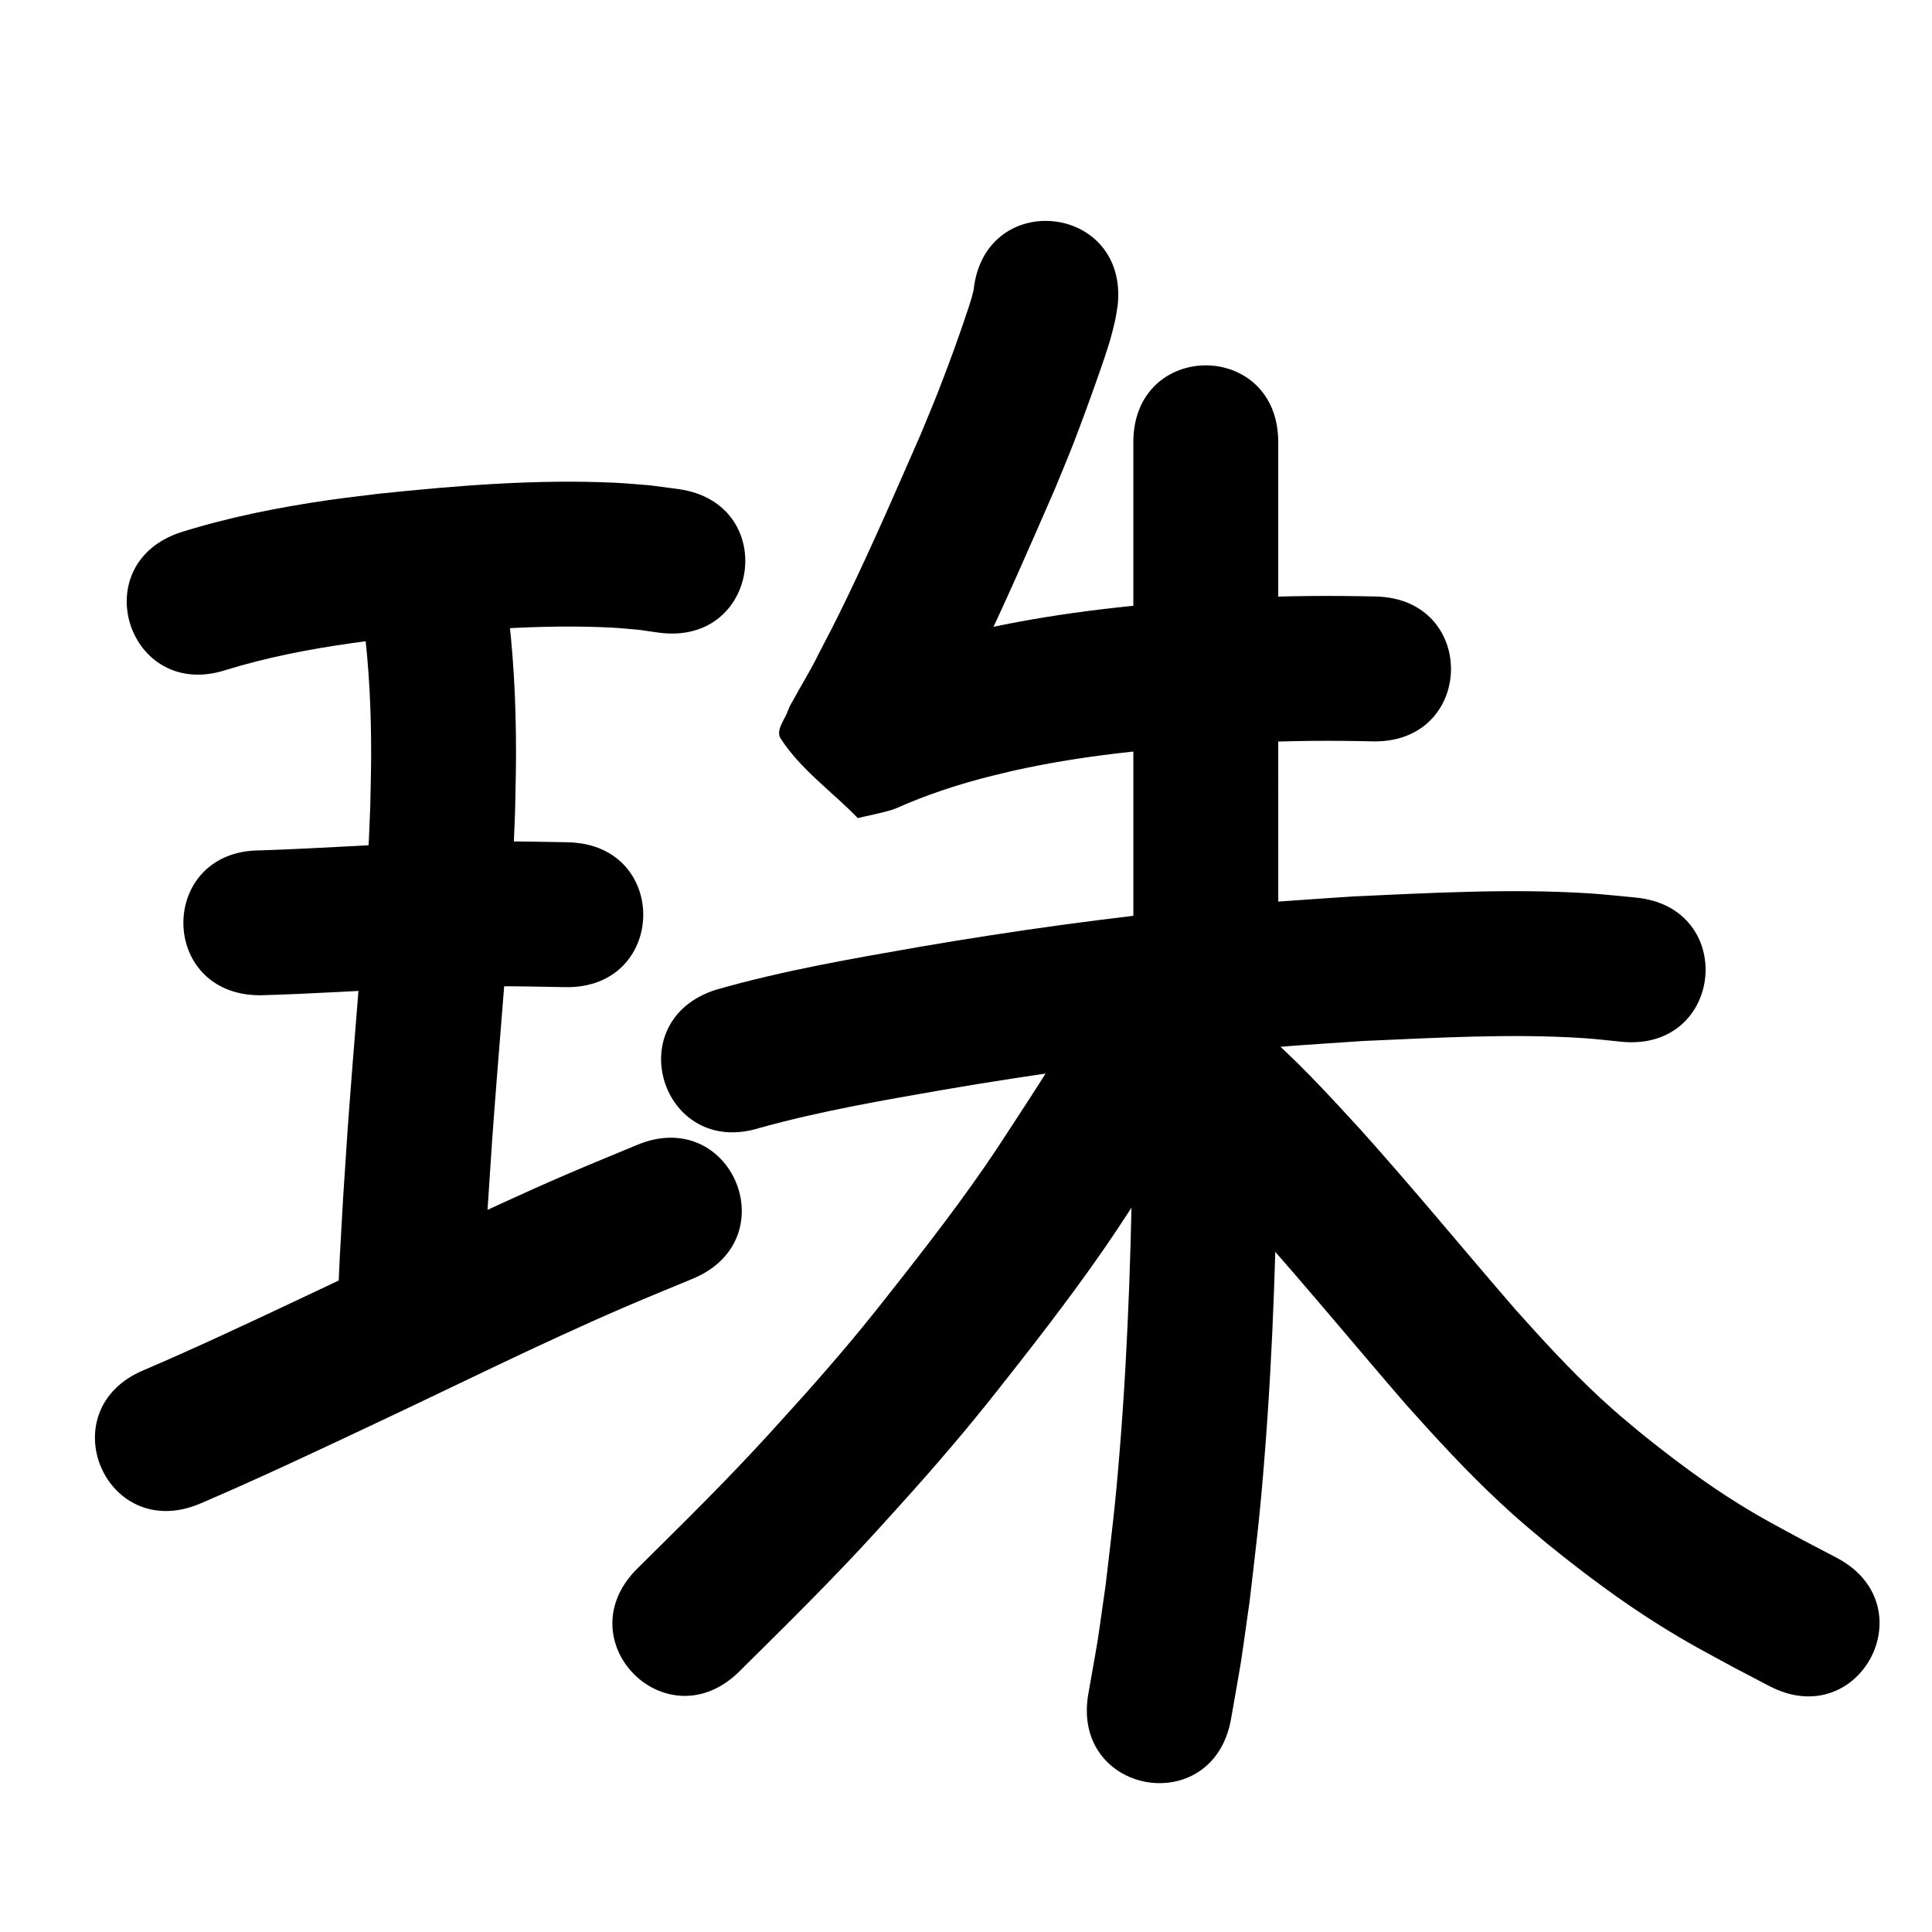 <?xml version="1.0" ?>
<svg xmlns="http://www.w3.org/2000/svg" viewBox="0 0 1000 1000">
<path d="m 116.834,346.812 c 21.27,-6.588 43.267,-10.812 65.294,-13.931 7.741,-1.096 15.515,-1.946 23.273,-2.919 36.907,-3.747 74.129,-6.981 111.262,-5.111 4.68,0.236 9.341,0.756 14.012,1.134 3.417,0.487 6.834,0.974 10.25,1.461 52.547,7.161 62.674,-67.152 10.127,-74.313 v 0 c -4.866,-0.642 -9.732,-1.283 -14.597,-1.925 -5.974,-0.445 -11.937,-1.053 -17.921,-1.334 -40.902,-1.92 -81.89,1.445 -122.537,5.679 -8.609,1.096 -17.238,2.05 -25.828,3.287 -25.764,3.711 -51.45,8.802 -76.313,16.578 -50.483,16.248 -27.504,87.641 22.979,71.393 z"/>
<path d="m 188.158,322.354 c 2.93,22.756 3.991,45.746 3.946,68.681 -0.017,8.863 -0.305,17.724 -0.457,26.586 -1.567,44.703 -5.743,89.254 -9.199,133.834 -2.861,36.907 -2.463,32.427 -4.867,68.786 -2.294,40.896 -1.284,20.782 -3.053,60.342 -2.364,52.98 72.561,56.323 74.925,3.343 v 0 c 1.713,-38.458 0.733,-18.877 2.964,-58.742 2.36,-35.747 1.967,-31.332 4.792,-67.762 3.579,-46.157 7.896,-92.283 9.427,-138.571 0.152,-9.697 0.454,-19.392 0.457,-29.09 0.008,-26.643 -1.319,-53.359 -4.961,-79.764 -8.738,-52.308 -82.713,-39.952 -73.975,12.357 z"/>
<path d="m 134.689,515.15 c 27.348,-0.731 54.654,-2.611 81.984,-3.853 25.209,-1.13 50.439,-0.929 75.656,-0.353 53.02,1.196 54.71,-73.785 1.691,-74.981 v 0 c -26.918,-0.599 -53.848,-0.802 -80.756,0.412 -26.195,1.193 -52.368,2.925 -78.575,3.776 -53.033,0 -53.033,75 0,75 z"/>
<path d="m 103.276,778.399 c 29.169,-12.484 57.873,-25.997 86.572,-39.52 44.499,-20.87 88.46,-42.896 133.605,-62.366 11.679,-5.037 23.476,-9.798 35.214,-14.697 48.936,-20.44 20.03,-89.645 -28.906,-69.206 v 0 c -12.275,5.131 -24.612,10.118 -36.826,15.393 -45.625,19.703 -90.086,41.911 -135.056,63.031 -27.649,13.029 -55.293,26.083 -83.394,38.111 -48.97,20.359 -20.178,89.612 28.792,69.254 z"/>
<path d="m 503.928,150.179 c -0.767,3.109 -0.948,3.966 -2.236,7.908 -5.057,15.475 -10.695,30.872 -16.655,46.016 -2.74,6.962 -5.679,13.844 -8.518,20.766 -12.374,28.318 -24.683,56.684 -38.11,84.525 -6.364,13.196 -8.482,17.092 -14.918,29.525 -3.832,7.922 -8.56,15.36 -12.731,23.095 -0.973,1.804 -2.145,3.533 -2.79,5.478 -1.6,4.825 -6.668,10.466 -3.915,14.739 10.361,16.085 26.637,27.473 39.955,41.21 5.746,-1.381 11.576,-2.452 17.239,-4.143 3.139,-0.937 6.053,-2.506 9.095,-3.72 3.43,-1.368 6.85,-2.765 10.321,-4.026 8.93,-3.244 17.618,-5.977 26.814,-8.441 5.534,-1.483 11.126,-2.745 16.689,-4.118 40.107,-9.012 81.168,-12.302 122.121,-14.53 21.356,-1.101 42.732,-1.244 64.103,-0.734 53.019,1.228 54.756,-73.752 1.737,-74.98 v 0 c -23.321,-0.525 -46.647,-0.397 -69.95,0.826 -7.324,0.405 -14.654,0.725 -21.973,1.215 -38.33,2.567 -76.642,6.959 -114.153,15.422 -6.601,1.655 -13.237,3.175 -19.803,4.965 -15.143,4.128 -29.898,9.222 -44.46,15.049 -2.234,0.894 -7.555,0.534 -6.666,2.769 0.933,2.345 5.034,-0.362 7.552,-0.543 12.001,13.76 26.395,25.755 36.004,41.28 2.054,3.318 -2.46,7.409 -3.554,11.154 -0.181,0.62 0.501,-1.193 0.809,-1.76 4.682,-8.606 9.854,-16.949 14.174,-25.754 7.032,-13.607 9.201,-17.594 16.15,-32.017 13.977,-29.011 26.815,-58.558 39.672,-88.076 3.11,-7.611 6.323,-15.18 9.329,-22.833 3.661,-9.32 10.333,-27.622 13.758,-37.519 3.591,-10.379 5.81,-16.645 8.154,-27.026 0.585,-2.591 0.896,-5.236 1.345,-7.854 5.564,-52.74 -69.022,-60.609 -74.586,-7.869 z"/>
<path d="m 393.211,583.803 c 31.395,-8.729 63.542,-14.226 95.604,-19.815 47.24,-8.083 94.731,-14.673 142.432,-19.351 32.756,-3.212 41.691,-3.593 74.06,-5.811 37.991,-1.624 76.167,-3.952 114.188,-1.502 6.713,0.433 13.392,1.28 20.088,1.919 52.807,4.888 59.72,-69.792 6.913,-74.681 v 0 c -8.102,-0.73 -16.187,-1.688 -24.307,-2.19 -40.635,-2.515 -81.424,-0.186 -122.024,1.63 -33.653,2.319 -42.948,2.719 -77,6.071 -49.311,4.855 -98.407,11.672 -147.243,20.03 -35.317,6.169 -70.738,12.281 -105.25,22.165 -50.582,15.937 -28.043,87.471 22.539,71.533 z"/>
<path d="m 586.615,228.888 c 0,37.879 0,75.759 0,113.638 -0.065,79.191 0.189,158.382 -0.233,237.572 -0.611,56.626 -2.184,113.282 -6.748,169.744 -2.509,31.04 -3.807,40.012 -7.326,70.323 -5.556,38.599 -2.535,19.747 -8.988,56.567 -9.122,52.243 64.76,65.143 73.882,12.9 v 0 c 6.915,-39.741 3.691,-19.465 9.608,-60.84 3.686,-31.909 5.02,-41.118 7.646,-73.789 4.666,-58.048 6.305,-116.292 6.925,-174.507 0.421,-79.323 0.172,-158.647 0.234,-237.971 0,-37.879 0,-75.759 0,-113.638 0,-53.033 -75,-53.033 -75,0 z"/>
<path d="m 562.636,518.792 c -11.883,22.971 -26.278,44.514 -40.364,66.167 -16.465,25.735 -34.925,50.104 -53.741,74.144 -18.094,23.117 -26.494,33.599 -45.862,55.737 -7.976,9.117 -16.2,18.015 -24.299,27.023 -21.966,24.136 -45.256,47.002 -68.439,69.952 -37.687,37.312 15.08,90.61 52.767,53.297 v 0 c 24.217,-23.98 48.529,-47.89 71.46,-73.123 8.552,-9.525 17.236,-18.931 25.655,-28.574 20.027,-22.938 29.556,-34.777 48.172,-58.595 20.015,-25.606 39.61,-51.591 57.16,-78.972 10.713,-16.478 14.746,-22.452 24.629,-38.438 5.786,-9.359 11.748,-18.862 16.528,-28.803 0.097,-0.202 -0.288,0.344 -0.432,0.516 28.518,-44.713 -34.716,-85.043 -63.234,-40.33 z"/>
<path d="m 603.359,589.318 c 16.745,14.278 31.484,30.689 46.32,46.884 26.639,29.823 52.043,60.715 78.214,90.946 15.615,17.481 31.509,34.774 48.688,50.746 10.093,9.383 14.068,12.518 24.554,21.357 18.649,15.077 37.883,29.535 58.258,42.222 15.272,9.51 22.619,13.205 38.477,21.838 5.965,3.124 11.93,6.248 17.895,9.372 46.985,24.594 81.767,-41.853 34.782,-66.447 v 0 c -5.629,-2.945 -11.257,-5.889 -16.886,-8.834 -12.928,-7.001 -20.754,-10.987 -33.135,-18.643 -17.89,-11.061 -34.743,-23.735 -51.115,-36.906 -8.651,-7.258 -12.568,-10.365 -20.851,-18.027 -15.54,-14.375 -29.846,-30.021 -43.965,-45.77 -26.637,-30.763 -52.469,-62.221 -79.626,-92.53 -17.2,-18.759 -34.385,-37.674 -53.908,-54.083 -40.924,-33.731 -88.626,24.144 -47.702,57.875 z"/>
</svg>
